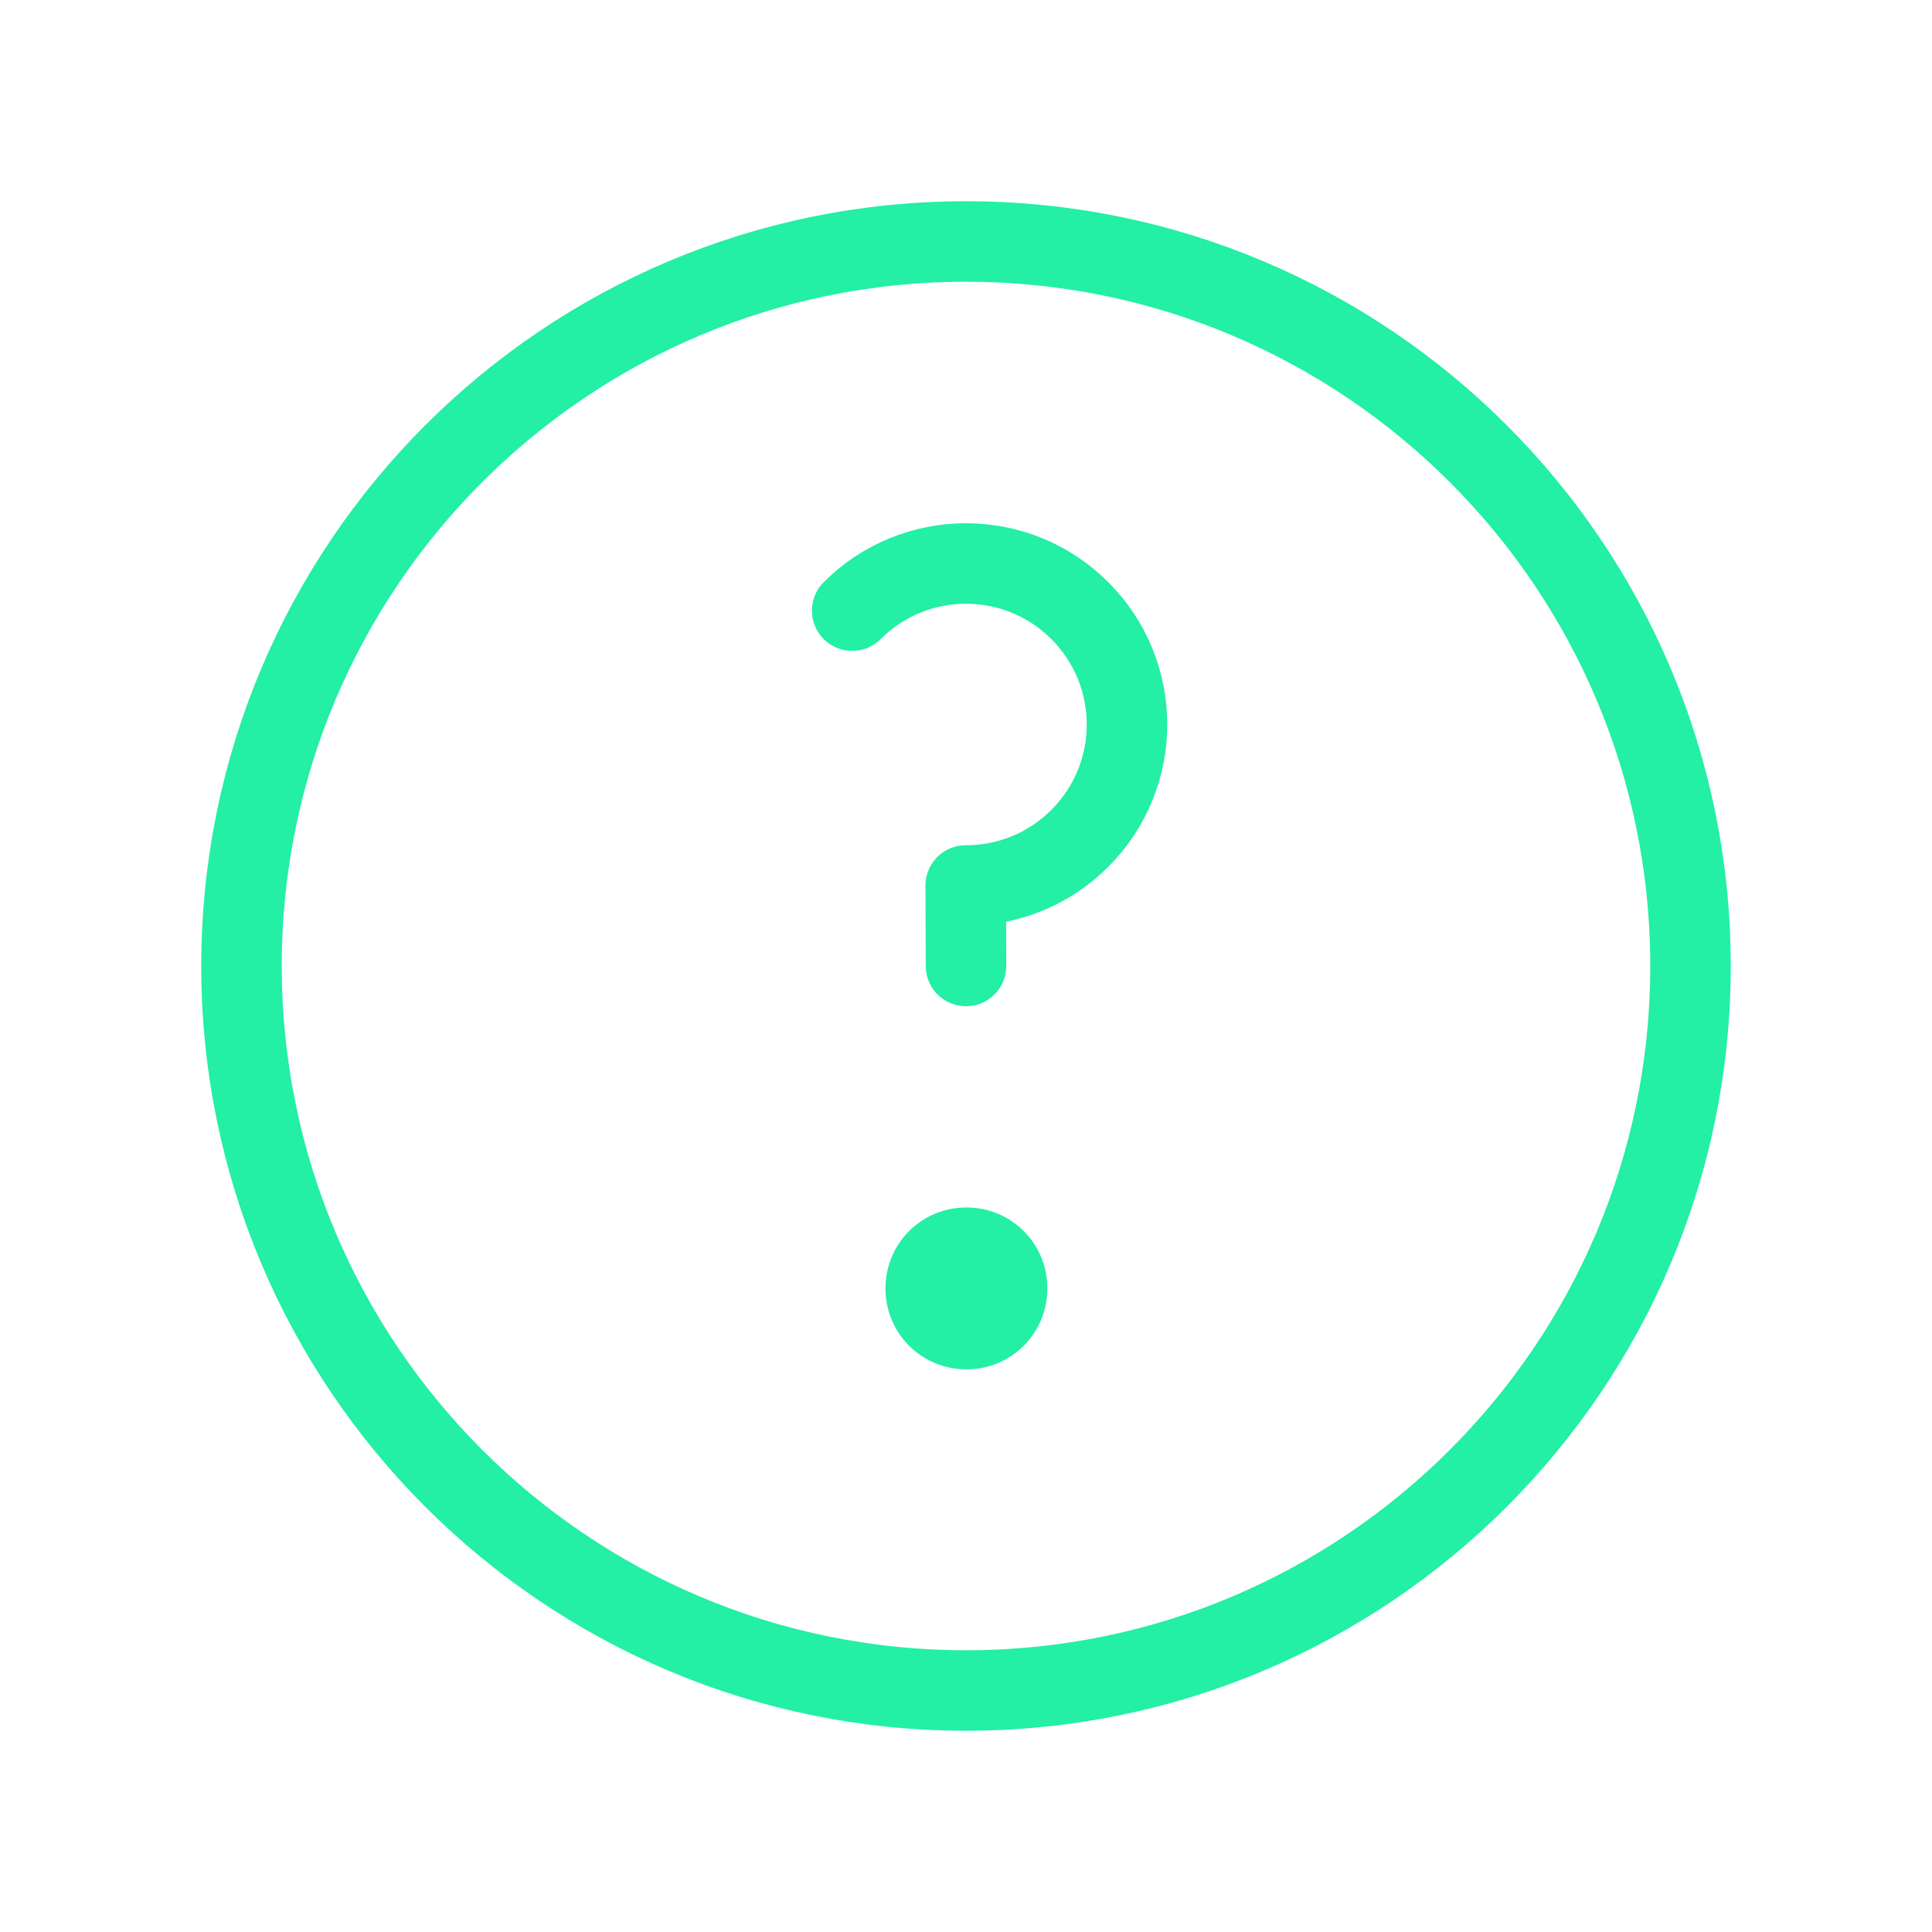 <svg viewBox="0 0 48 48" fill="none" xmlns="http://www.w3.org/2000/svg">
<g id="question-mark-circle-svgrepo-com 1">
<path id="Vector" d="M24 42C33.941 42 42 33.941 42 24C42 14.059 33.941 6 24 6C14.059 6 6 14.059 6 24C6 33.941 14.059 42 24 42Z" stroke="#0CED9C" stroke-opacity="0.9" stroke-width="2" stroke-linecap="round" stroke-linejoin="round"/>
<path id="Vector_2" d="M24.02 32H24V32.02H24.02V32Z" stroke="#0CED9C" stroke-opacity="0.9" stroke-width="4" stroke-linejoin="round"/>
<path id="Vector_3" d="M21.172 15.171C21.951 14.392 22.972 14.002 23.993 14C25.019 13.998 26.046 14.389 26.828 15.171C27.609 15.952 28 16.976 28 18C28 19.023 27.609 20.047 26.828 20.828C26.046 21.611 25.019 22.002 23.993 22L24 24" stroke="#0CED9C" stroke-opacity="0.9" stroke-width="2" stroke-linecap="round" stroke-linejoin="round"/>
</g>
</svg>
